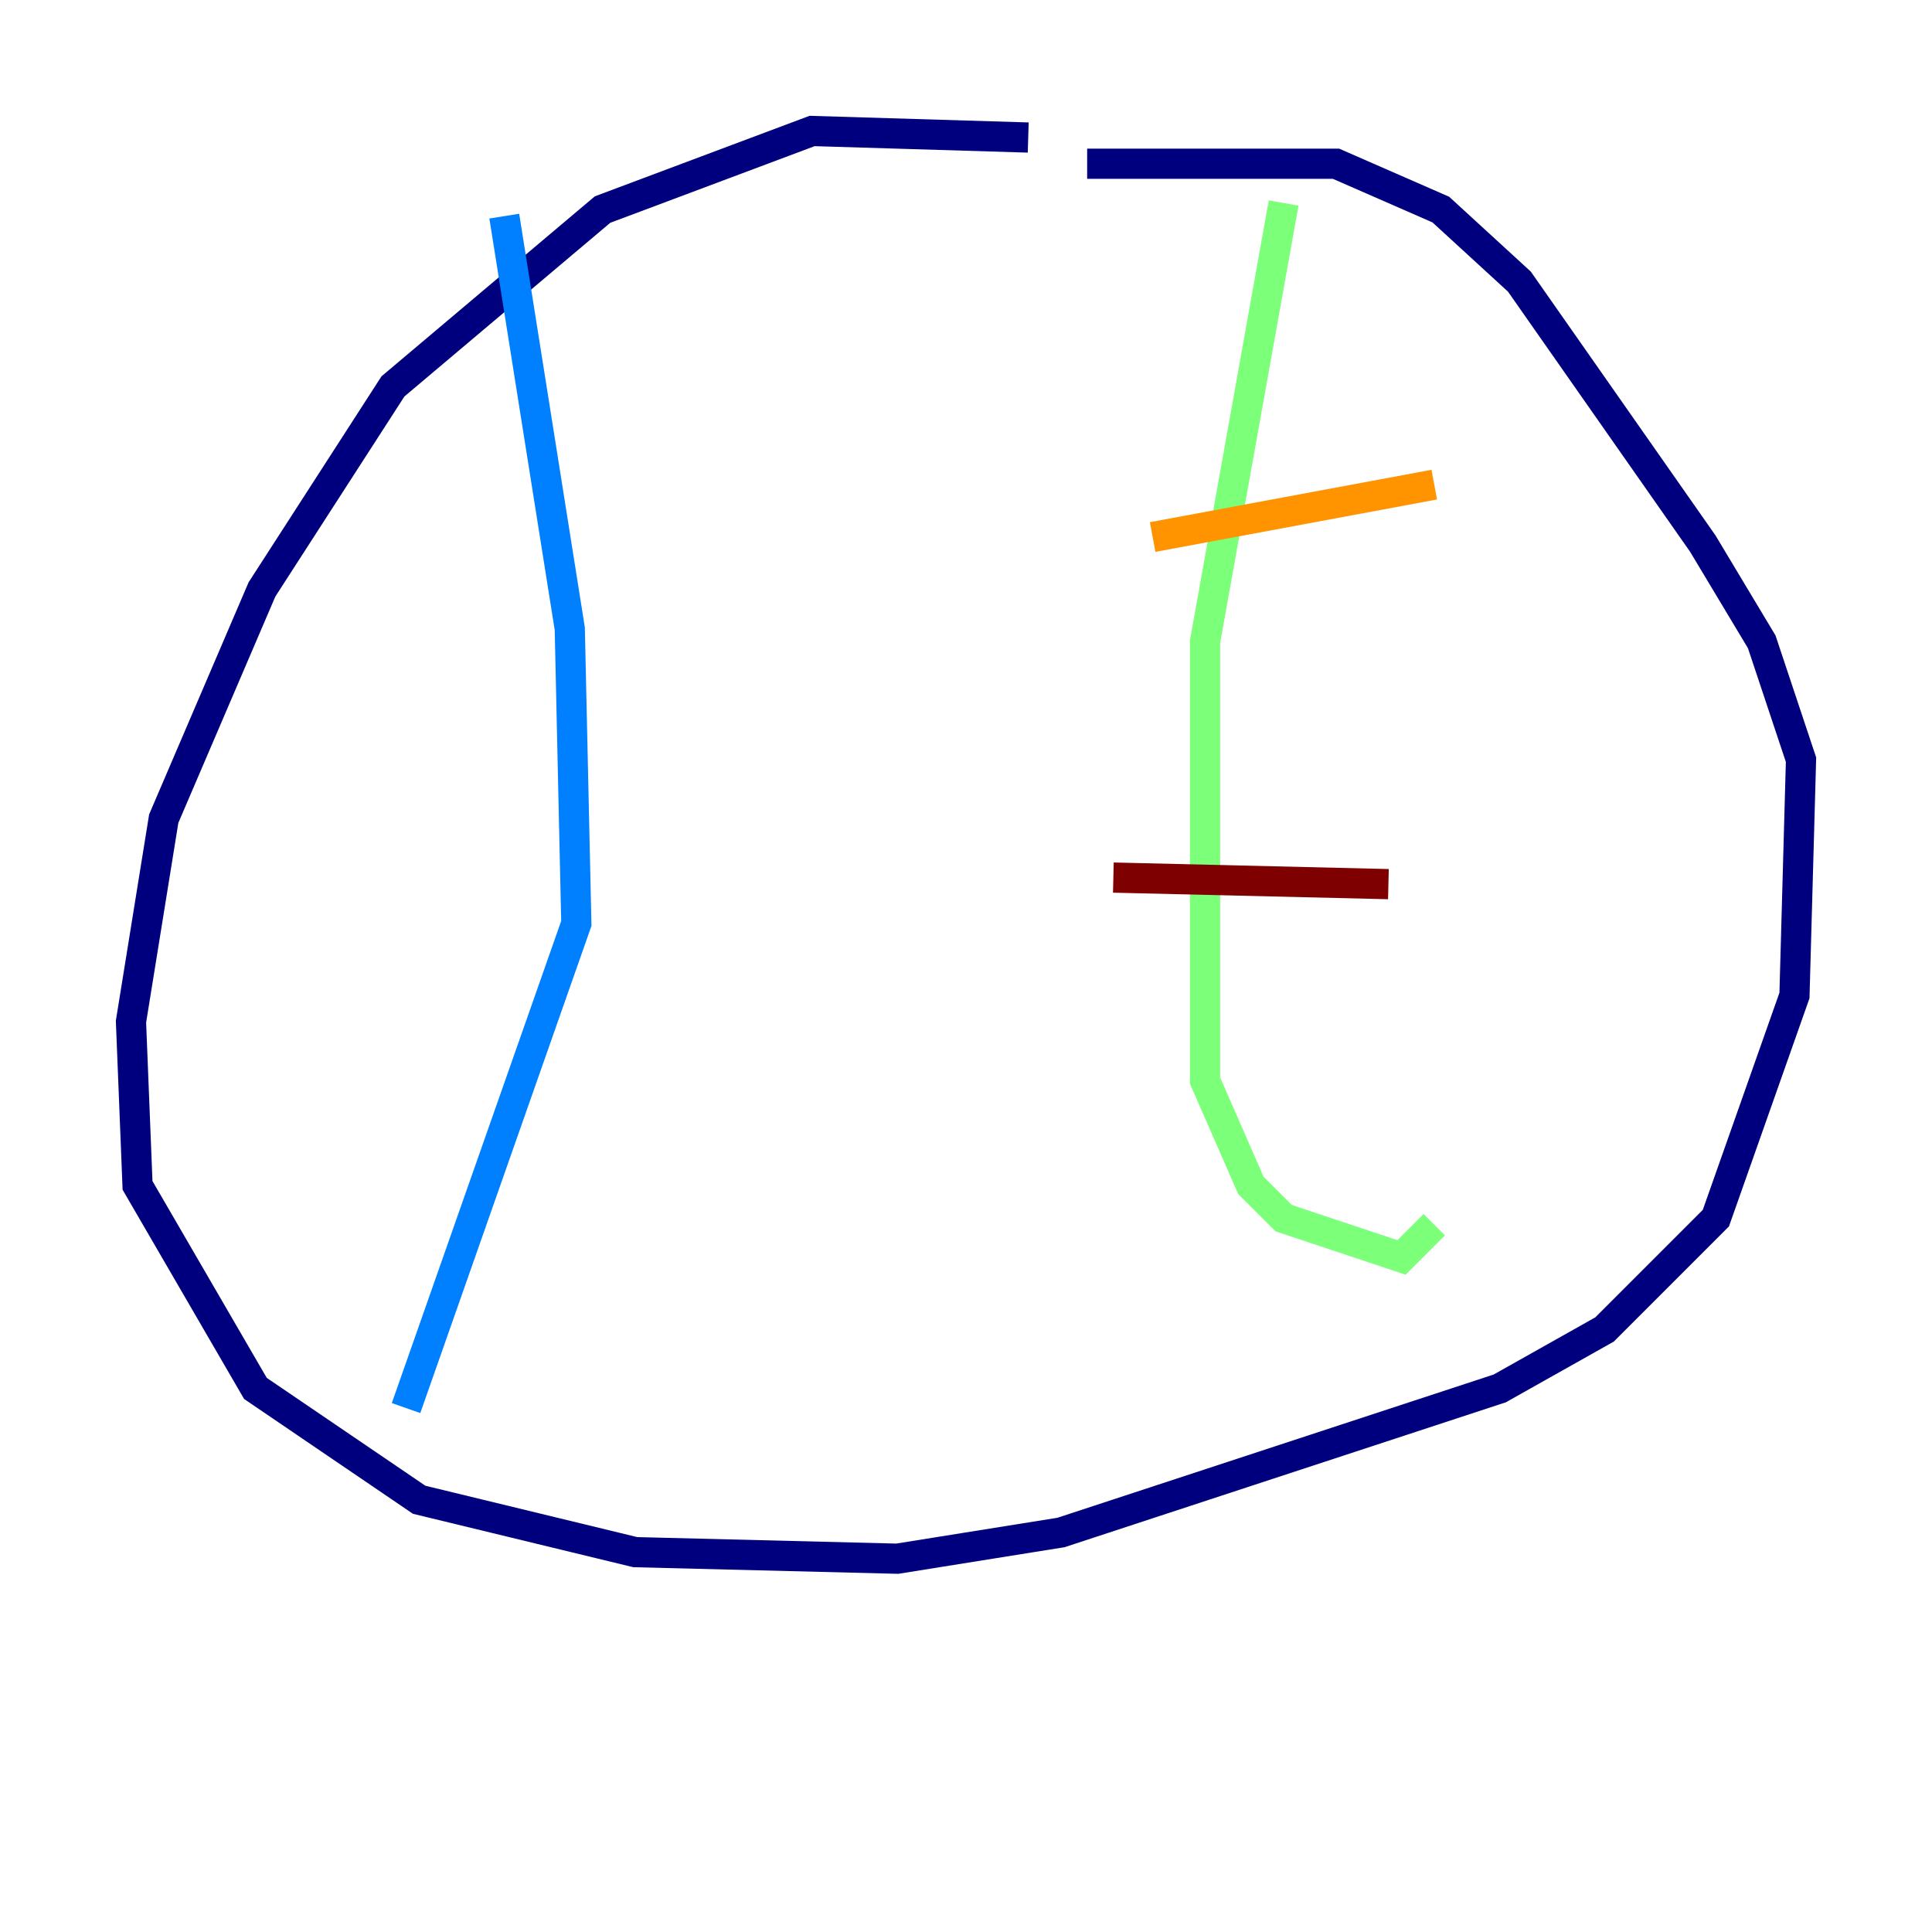 <?xml version="1.0" encoding="utf-8" ?>
<svg baseProfile="tiny" height="128" version="1.2" viewBox="0,0,128,128" width="128" xmlns="http://www.w3.org/2000/svg" xmlns:ev="http://www.w3.org/2001/xml-events" xmlns:xlink="http://www.w3.org/1999/xlink"><defs /><polyline fill="none" points="68.122,9.112 53.803,8.678 39.919,13.885 26.034,25.6 17.356,39.051 10.848,54.237 8.678,67.688 9.112,78.536 16.922,91.986 27.77,99.363 42.088,102.834 59.444,103.268 70.291,101.532 99.363,91.986 106.305,88.081 113.681,80.705 118.888,65.953 119.322,50.332 116.719,42.522 112.814,36.014 100.664,18.658 95.458,13.885 88.515,10.848 72.027,10.848" stroke="#00007f" stroke-width="2" /><polyline fill="none" points="33.41,14.319 37.749,41.654 38.183,61.18 26.902,93.288" stroke="#0080ff" stroke-width="2" /><polyline fill="none" points="85.044,13.451 79.837,42.522 79.837,71.593 82.875,78.536 85.044,80.705 92.854,83.308 95.024,81.139" stroke="#7cff79" stroke-width="2" /><polyline fill="none" points="76.366,35.58 95.024,32.108" stroke="#ff9400" stroke-width="2" /><polyline fill="none" points="73.763,58.142 91.986,58.576" stroke="#7f0000" stroke-width="2" /></svg>